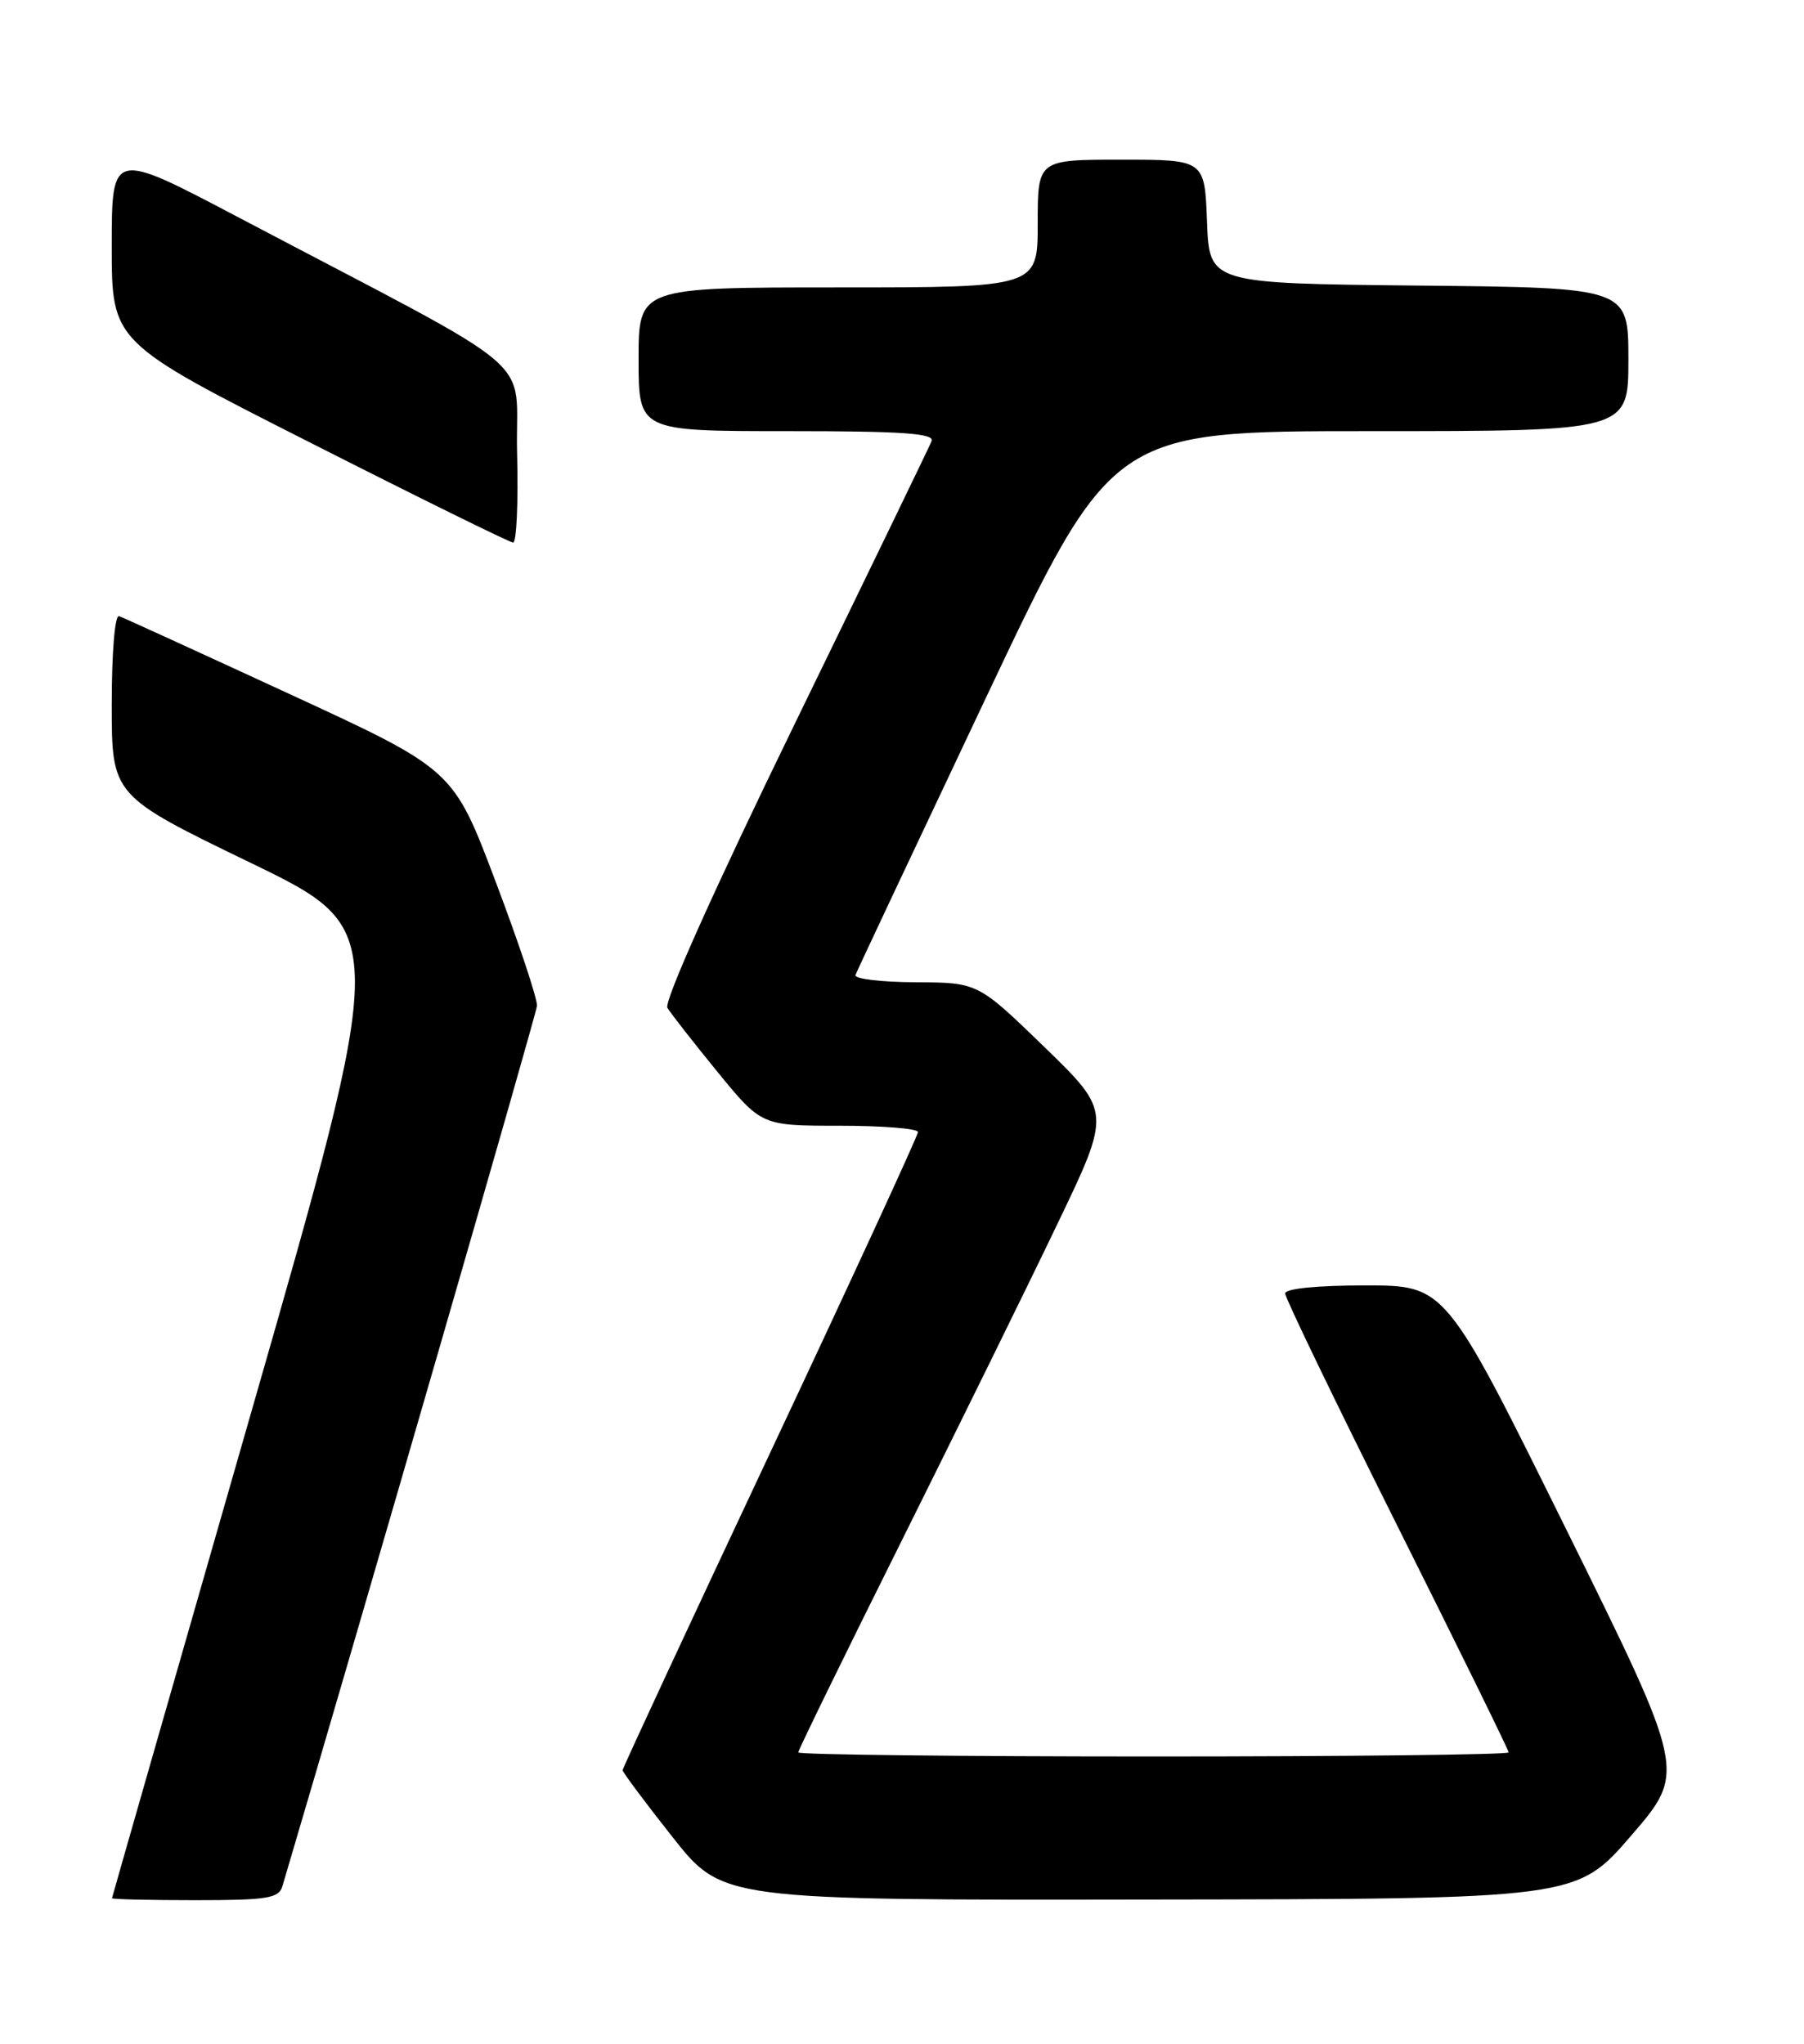 <?xml version="1.0" encoding="UTF-8" standalone="no"?>
<!DOCTYPE svg PUBLIC "-//W3C//DTD SVG 1.1//EN" "http://www.w3.org/Graphics/SVG/1.1/DTD/svg11.dtd" >
<svg xmlns="http://www.w3.org/2000/svg" xmlns:xlink="http://www.w3.org/1999/xlink" version="1.1" viewBox="0 0 226 256">
 <g >
 <path fill="currentColor"
d=" M 35.38 236.25 C 45.32 202.67 67.18 127.09 67.27 125.98 C 67.34 125.14 65.01 118.14 62.09 110.42 C 56.79 96.39 56.79 96.39 36.32 86.95 C 25.06 81.75 15.43 77.35 14.92 77.17 C 14.39 76.97 14.00 81.68 14.00 88.24 C 14.00 99.65 14.00 99.65 31.40 108.07 C 48.81 116.50 48.81 116.50 31.44 177.00 C 21.88 210.28 14.05 237.61 14.03 237.75 C 14.01 237.89 18.69 238.00 24.43 238.00 C 33.50 238.00 34.93 237.77 35.38 236.25 Z  M 204.36 229.90 C 211.23 221.94 211.23 221.94 196.17 191.47 C 181.10 161.00 181.10 161.00 171.05 161.00 C 164.97 161.00 161.00 161.40 161.00 162.01 C 161.00 162.56 167.30 175.61 175.00 191.00 C 182.70 206.39 189.00 219.21 189.00 219.49 C 189.00 219.77 168.98 220.00 144.50 220.00 C 120.02 220.00 100.00 219.77 100.00 219.49 C 100.00 219.21 105.77 207.40 112.83 193.24 C 119.88 179.08 128.71 161.15 132.43 153.38 C 139.21 139.27 139.21 139.27 130.86 131.16 C 122.50 123.06 122.50 123.06 114.67 123.03 C 110.36 123.01 106.98 122.60 107.17 122.12 C 107.35 121.63 114.66 106.11 123.41 87.62 C 139.31 54.00 139.31 54.00 171.66 54.00 C 204.00 54.00 204.00 54.00 204.00 45.02 C 204.00 36.03 204.00 36.03 177.75 35.77 C 151.50 35.50 151.50 35.50 151.21 27.75 C 150.92 20.00 150.92 20.00 140.46 20.00 C 130.00 20.00 130.00 20.00 130.00 28.00 C 130.00 36.00 130.00 36.00 105.00 36.00 C 80.00 36.00 80.00 36.00 80.00 45.00 C 80.00 54.00 80.00 54.00 98.61 54.00 C 113.10 54.00 117.10 54.28 116.71 55.25 C 116.43 55.94 108.70 71.90 99.53 90.73 C 89.46 111.40 83.16 125.46 83.61 126.23 C 84.03 126.93 86.85 130.54 89.88 134.25 C 95.40 141.00 95.40 141.00 105.20 141.00 C 110.59 141.00 115.00 141.36 115.00 141.79 C 115.00 142.23 106.67 160.29 96.50 181.92 C 86.33 203.55 78.00 221.46 78.00 221.72 C 78.00 221.97 80.81 225.74 84.25 230.09 C 90.50 238.00 90.50 238.00 144.00 237.92 C 197.50 237.85 197.50 237.85 204.36 229.90 Z  M 64.78 56.75 C 64.46 44.05 68.85 47.75 29.75 27.16 C 14.00 18.87 14.00 18.87 14.00 30.86 C 14.00 42.85 14.00 42.85 38.75 55.38 C 52.36 62.28 63.85 67.94 64.28 67.96 C 64.71 67.98 64.94 62.94 64.78 56.75 Z "/>
</g>
</svg>